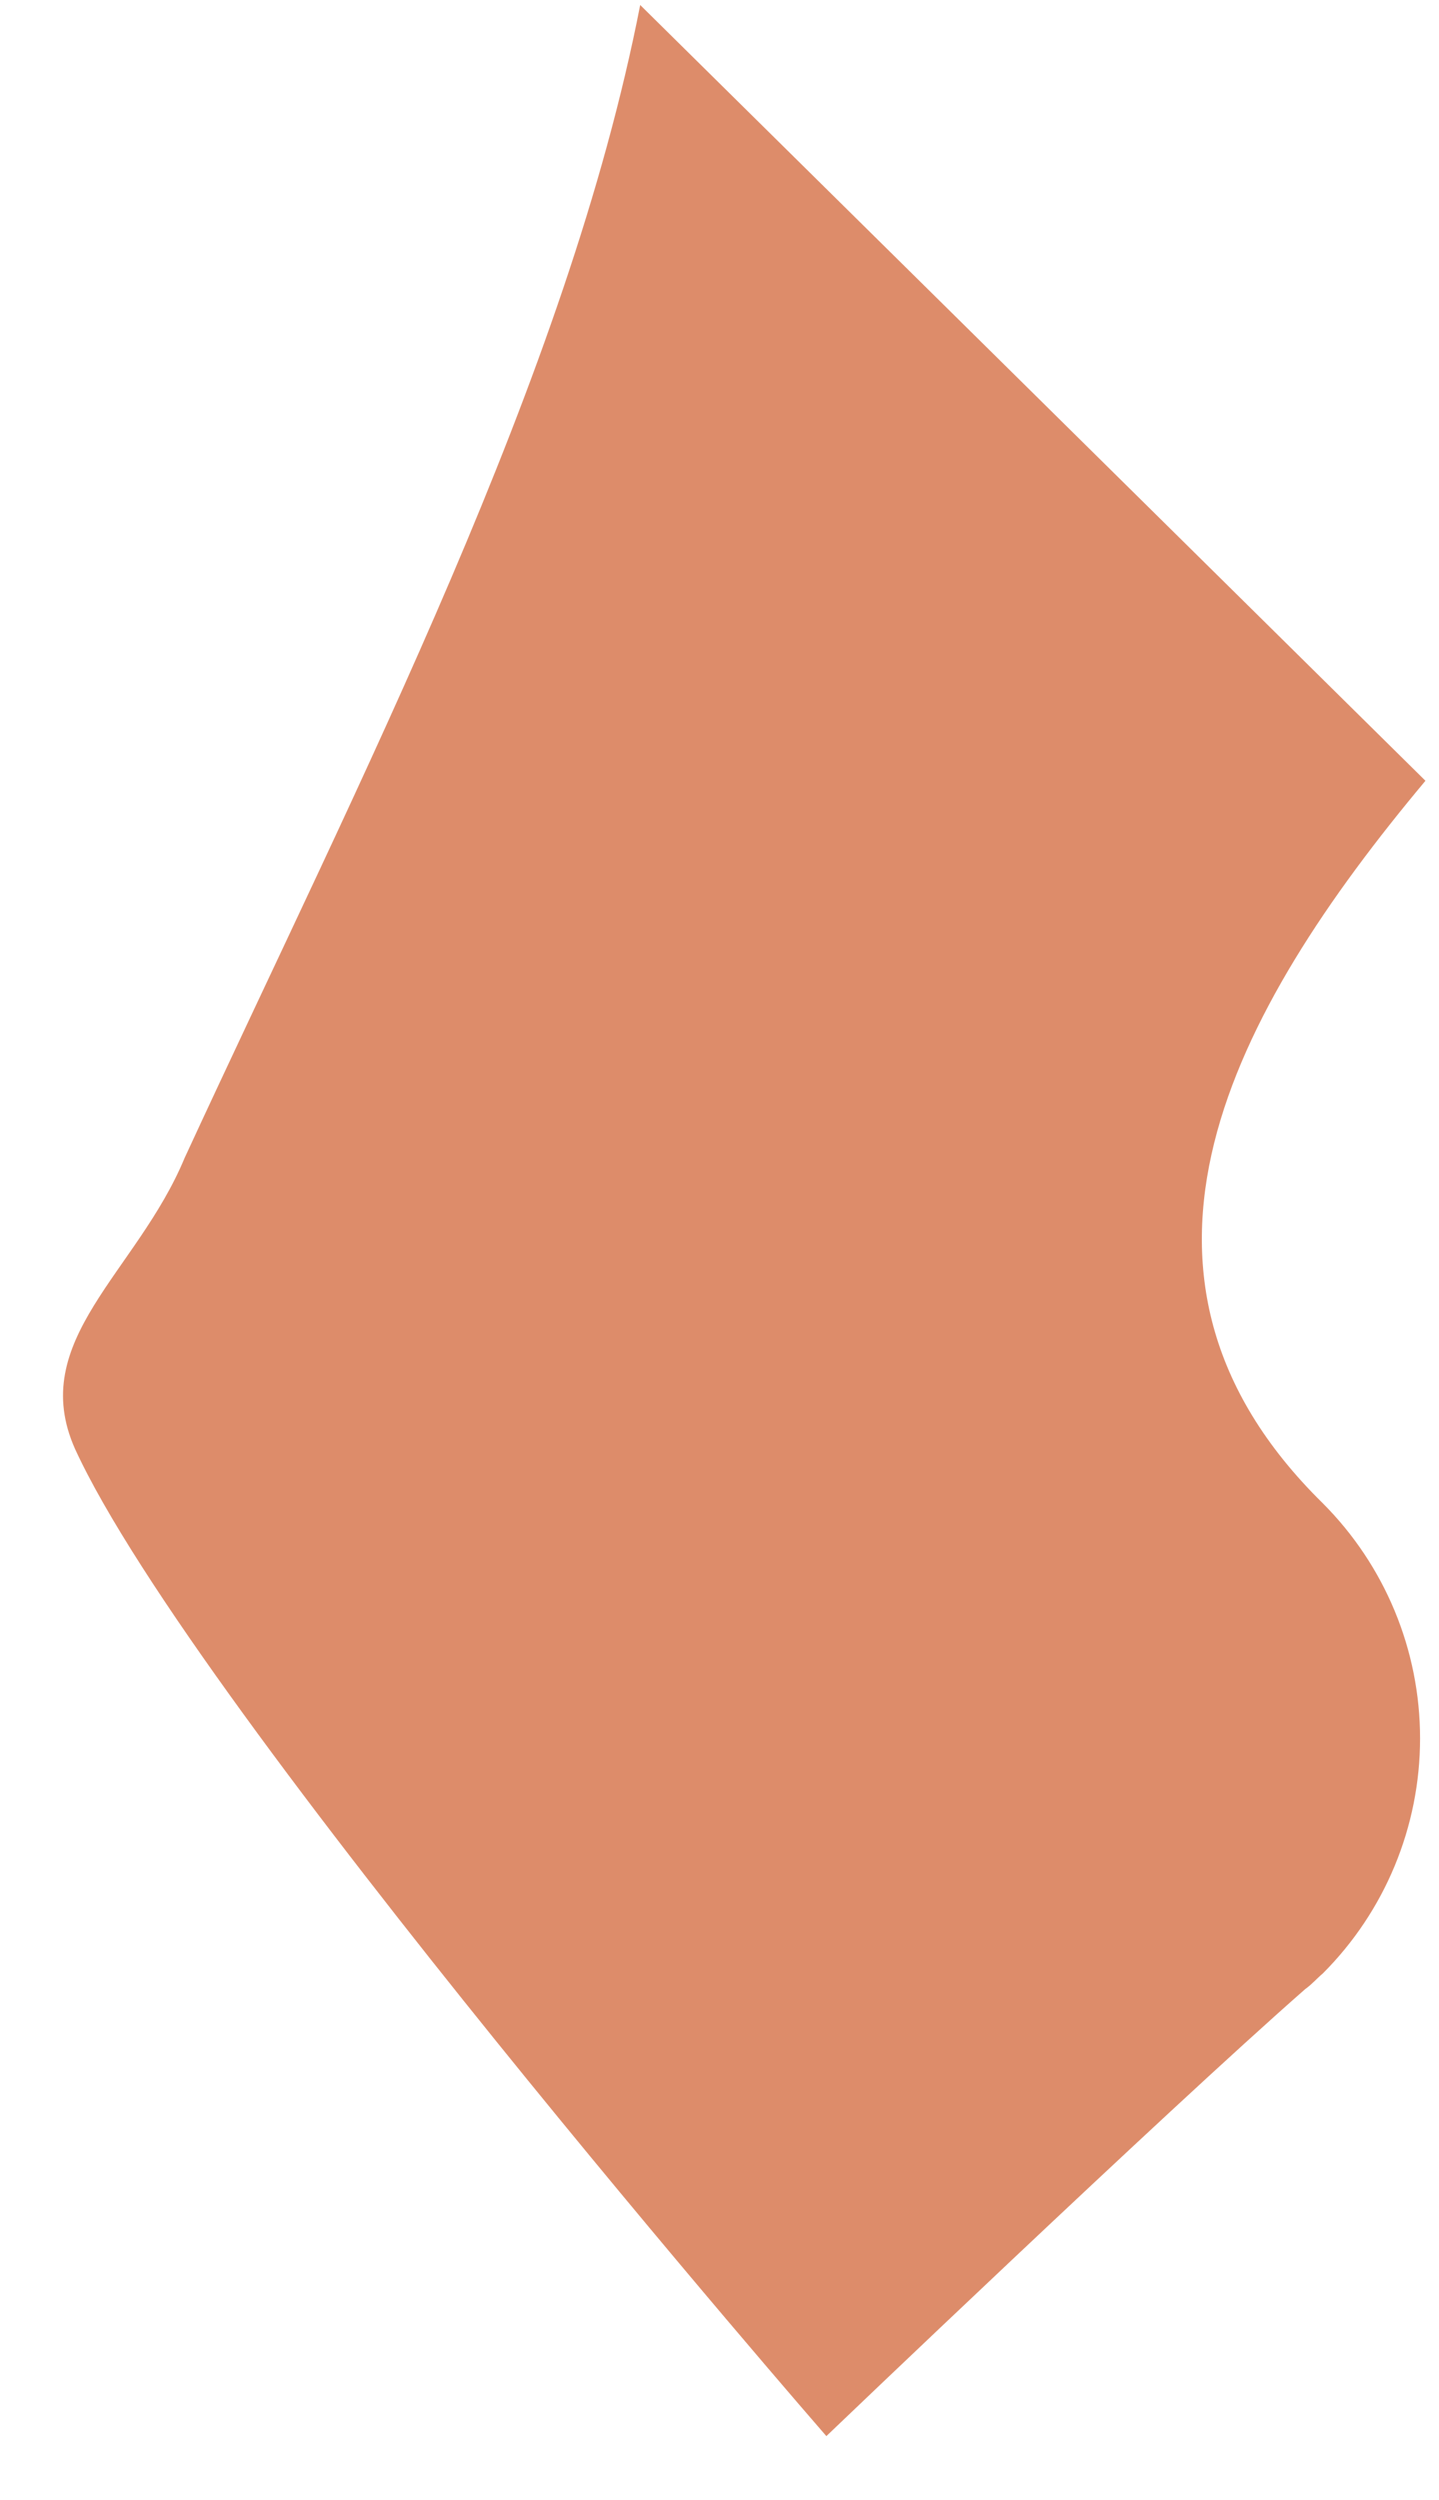 <svg width="19" height="33" viewBox="0 0 19 33" fill="none" xmlns="http://www.w3.org/2000/svg">
<path d="M8.453 0.066L18.821 10.306C16.261 13.366 14.393 16.822 17.465 19.842C18.288 20.666 18.75 21.782 18.75 22.946C18.75 24.111 18.288 25.227 17.465 26.05C17.388 26.114 17.324 26.191 17.234 26.255C15.352 27.906 10.911 32.156 10.911 32.156C10.911 32.156 2.578 22.582 0.991 19.126C0.351 17.692 1.81 16.796 2.437 15.286C4.767 10.242 7.493 4.982 8.453 0.066Z" fill="#DD8C6A"></path>
</svg>
